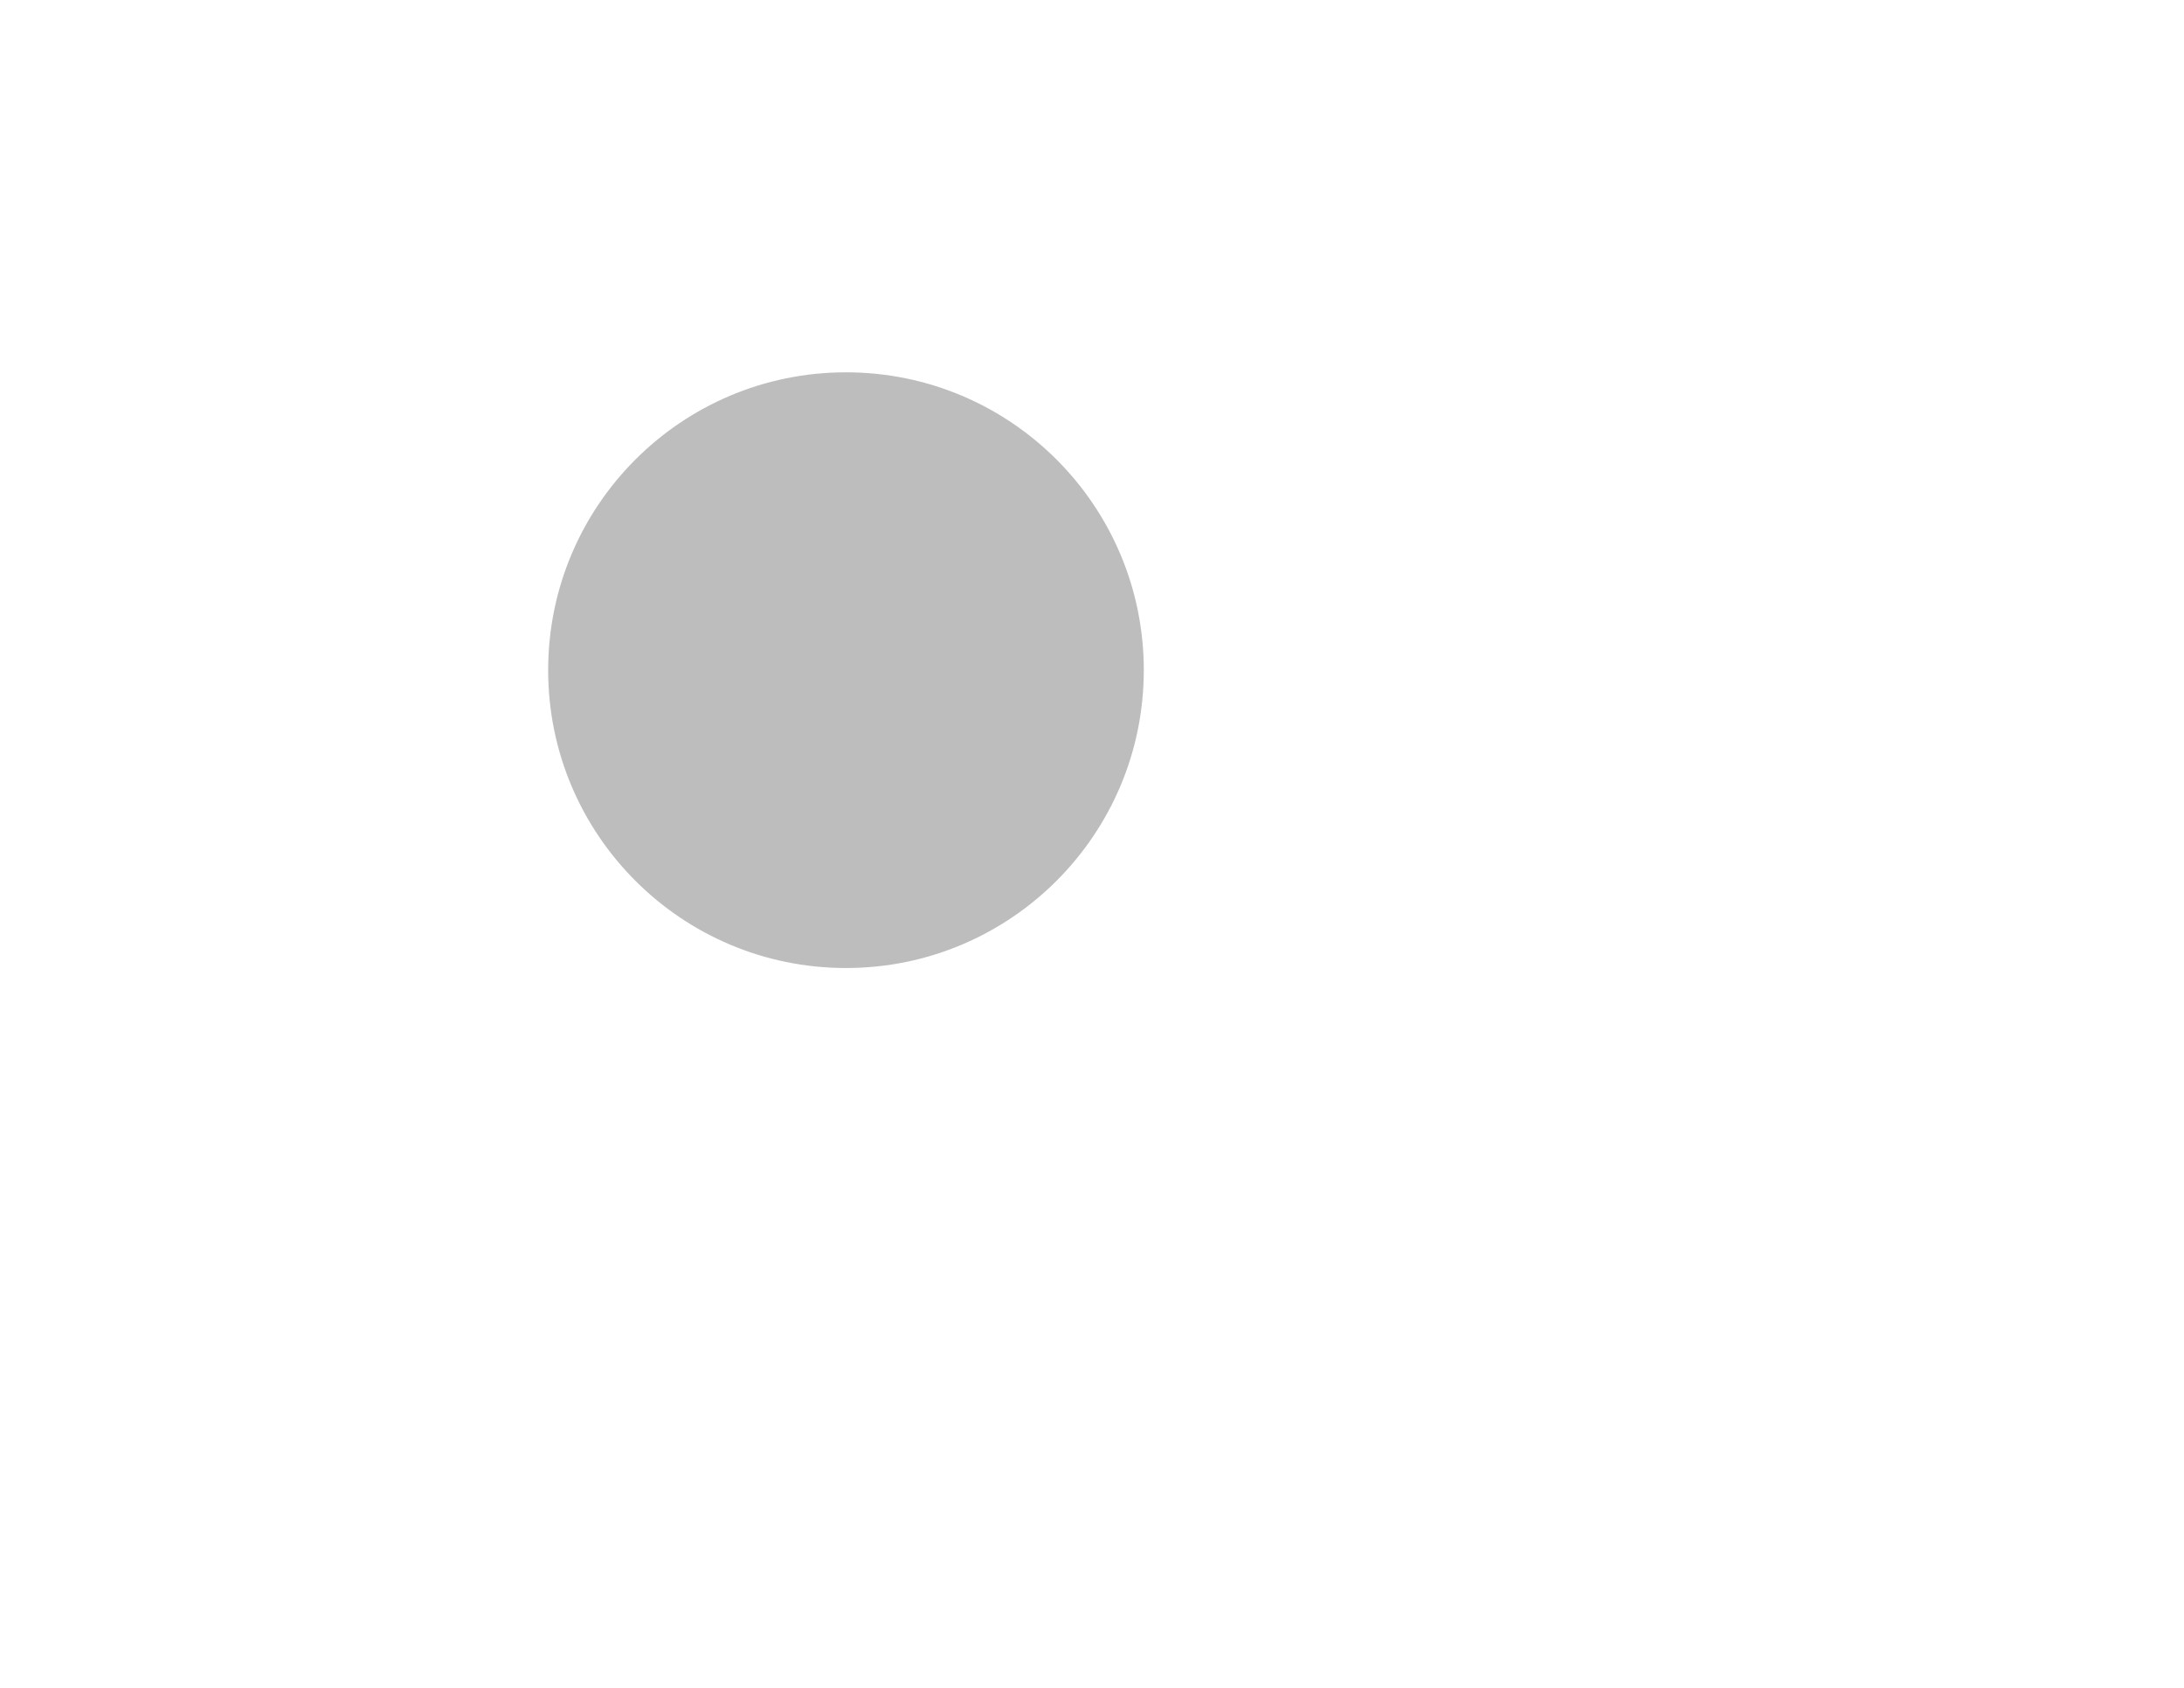 <svg width="88" height="68" viewBox="0 0 88 68" fill="none" xmlns="http://www.w3.org/2000/svg">
<g filter="url(#filter0_d)">
<rect x="20" y="13" width="48" height="28" rx="14" fill="white"/>
</g>
<path d="M34.087 39C40.714 39 46.087 33.627 46.087 27C46.087 20.373 40.714 15 34.087 15C27.459 15 22.087 20.373 22.087 27C22.087 33.627 27.459 39 34.087 39Z" fill="#BDBDBD"/>
<defs>
<filter id="filter0_d" x="0" y="0" width="88" height="68" filterUnits="userSpaceOnUse" color-interpolation-filters="sRGB">
<feFlood flood-opacity="0" result="BackgroundImageFix"/>
<feColorMatrix in="SourceAlpha" type="matrix" values="0 0 0 0 0 0 0 0 0 0 0 0 0 0 0 0 0 0 127 0"/>
<feOffset dy="7"/>
<feGaussianBlur stdDeviation="10"/>
<feColorMatrix type="matrix" values="0 0 0 0 0 0 0 0 0 0 0 0 0 0 0 0 0 0 0.07 0"/>
<feBlend mode="normal" in2="BackgroundImageFix" result="effect1_dropShadow"/>
<feBlend mode="normal" in="SourceGraphic" in2="effect1_dropShadow" result="shape"/>
</filter>
</defs>
</svg>
